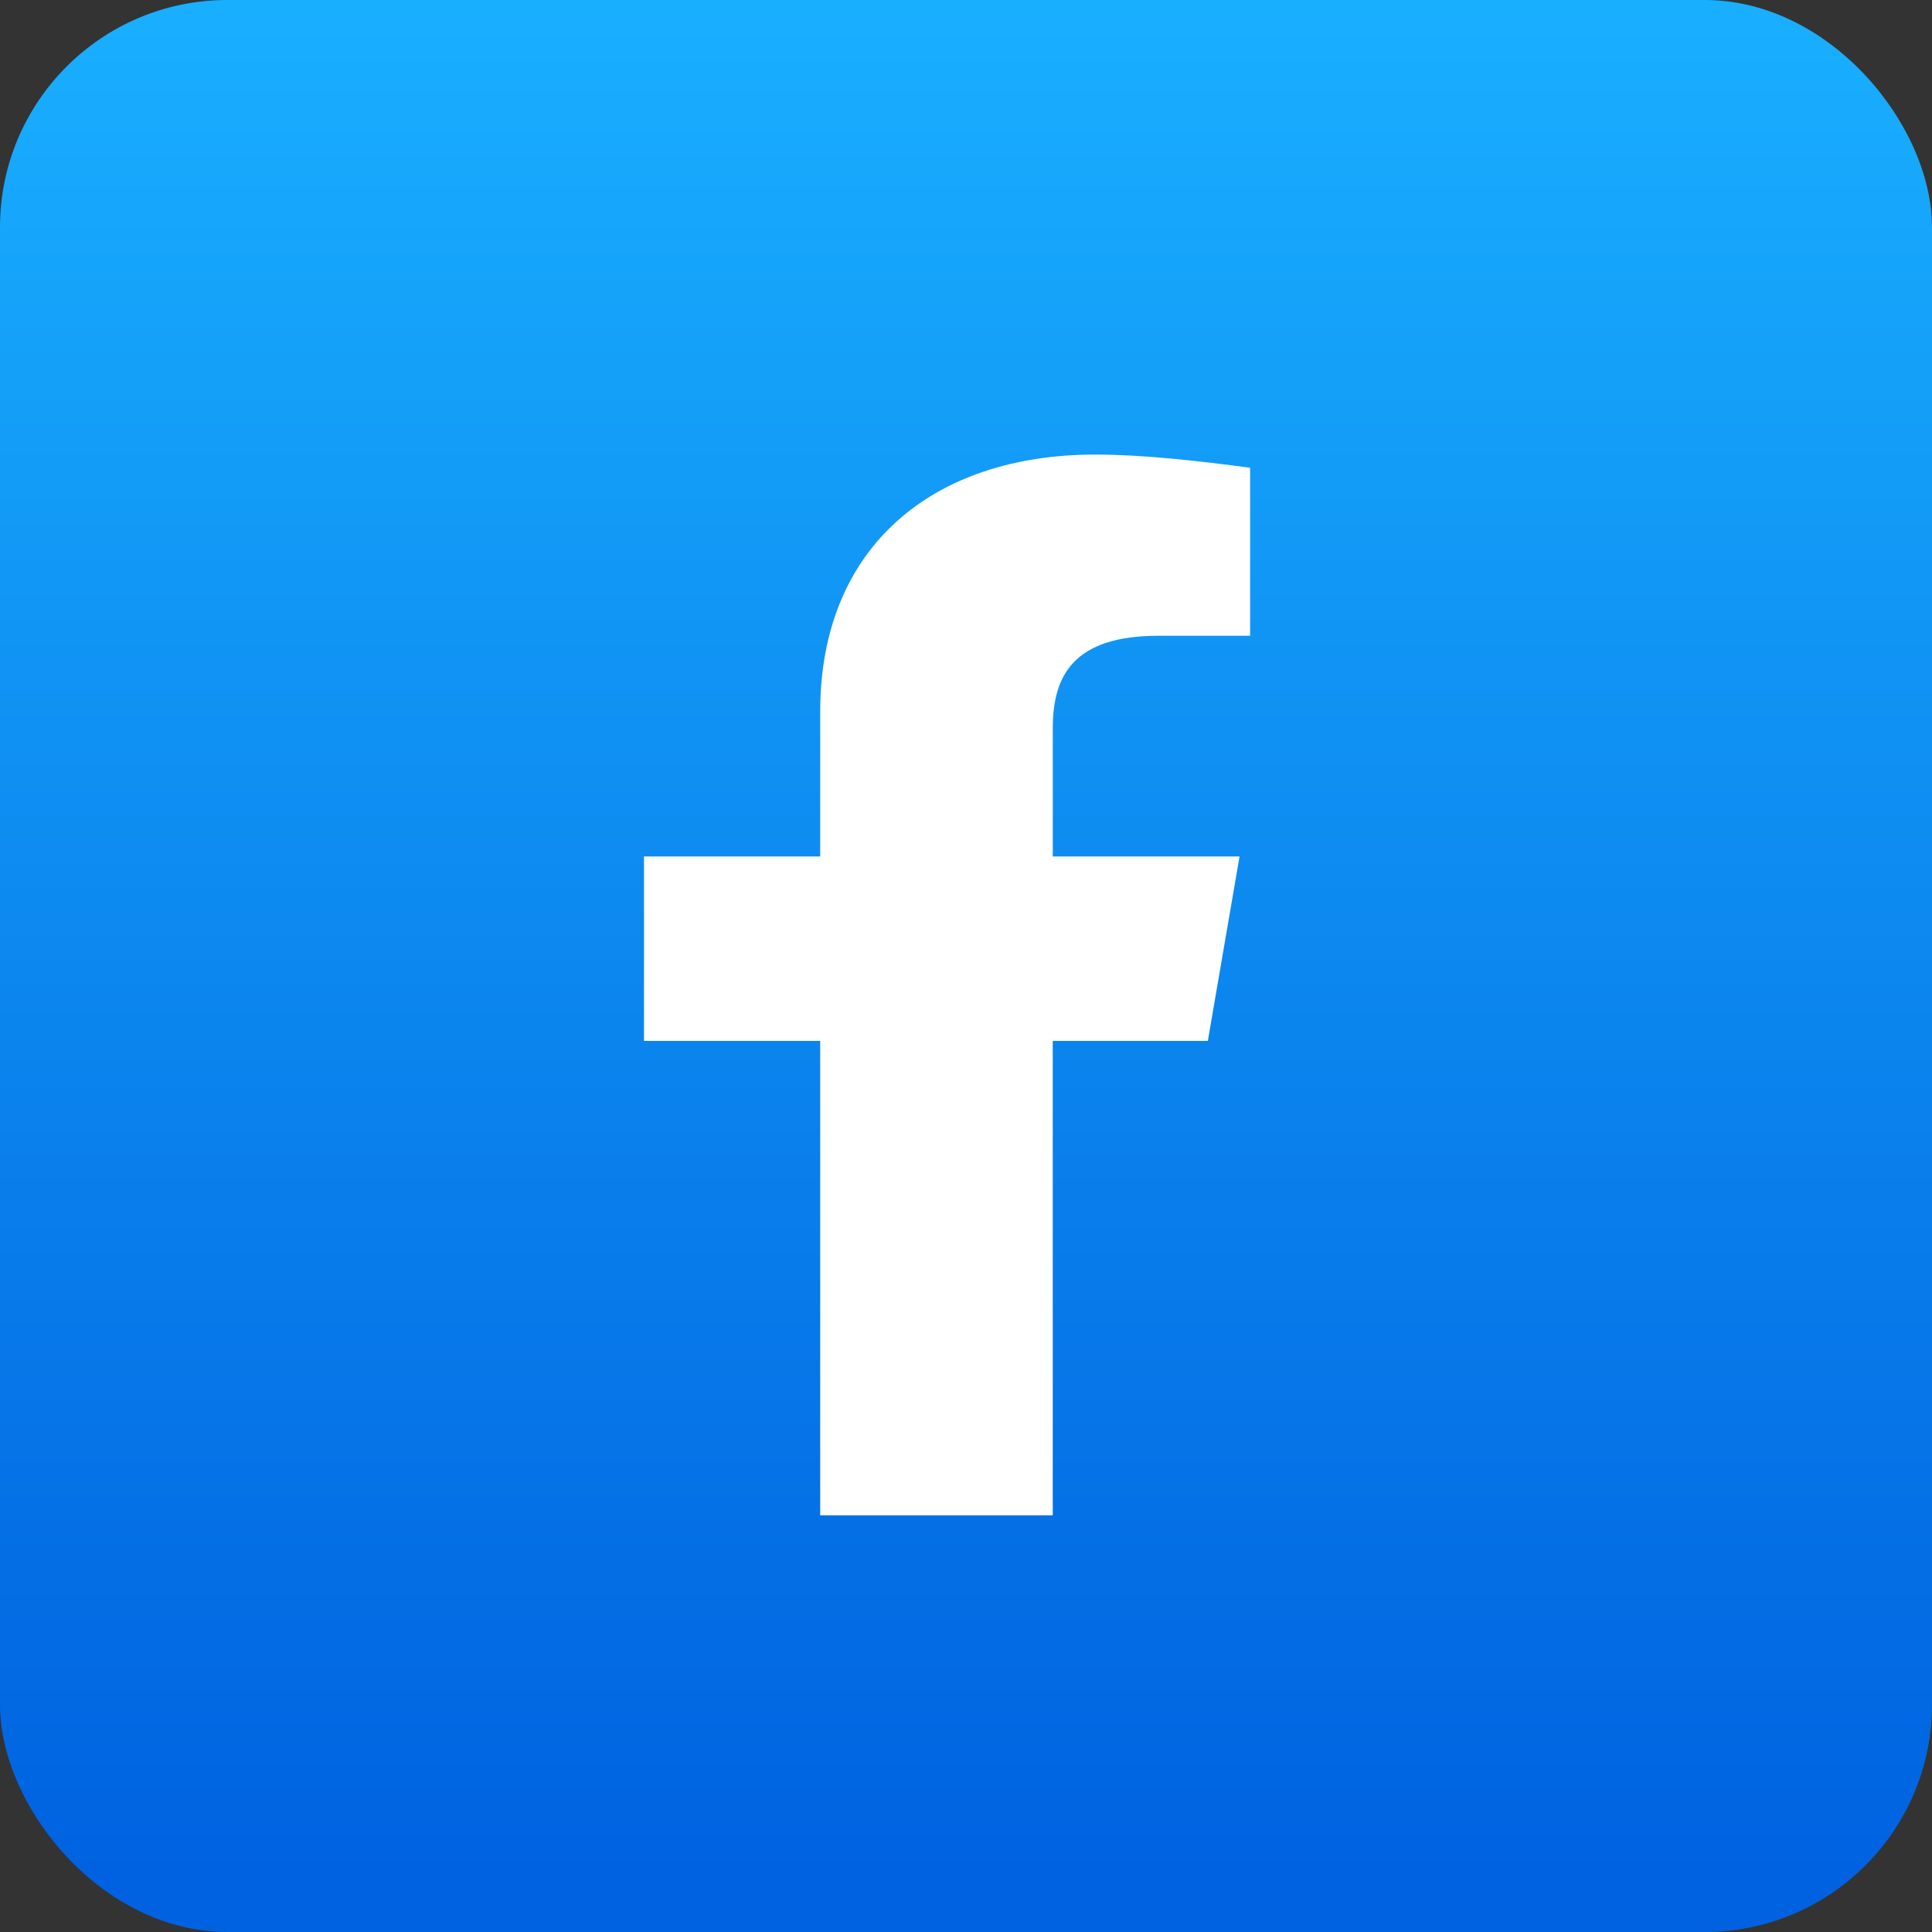 <svg fill="none" height="51" viewBox="0 0 51 51" width="51" xmlns="http://www.w3.org/2000/svg">
    <rect x="0" y="0" width="51" height="51" fill="#333333" stroke="none"/>
    <rect fill="url(#paint0_linear_1380_17619)" height="51" rx="6" width="51" />
    <mask style="mask-type:alpha" height="51" id="mask0_1380_17619" maskUnits="userSpaceOnUse"
        width="51" x="0" y="0">
        <rect fill="url(#paint1_linear_1380_17619)" height="51" rx="6" width="51" />
    </mask>
    <g mask="url(#mask0_1380_17619)">
        <path
            d="M31.884 27.478L32.721 22.609H27.791V19.218C27.791 17.826 28.349 16.783 30.581 16.783H33V12.348C31.698 12.174 30.209 12 28.907 12C24.628 12 21.651 14.435 21.651 18.783V22.609H17V27.478H21.651V40C21.889 40 23.697 40 24.721 40C25.744 40 27.79 40 27.79 40V27.478H31.884Z"
            fill="white" />
    </g>
    <defs>
        <linearGradient gradientUnits="userSpaceOnUse" id="paint0_linear_1380_17619" x1="25.501"
            x2="25.501" y1="49.464" y2="-0.029">
            <stop stop-color="#0062E0" />
            <stop offset="1" stop-color="#19AFFF" />
        </linearGradient>
        <linearGradient gradientUnits="userSpaceOnUse" id="paint1_linear_1380_17619" x1="25.501"
            x2="25.501" y1="49.464" y2="-0.029">
            <stop stop-color="#0062E0" />
            <stop offset="1" stop-color="#19AFFF" />
        </linearGradient>
    </defs>
</svg>
